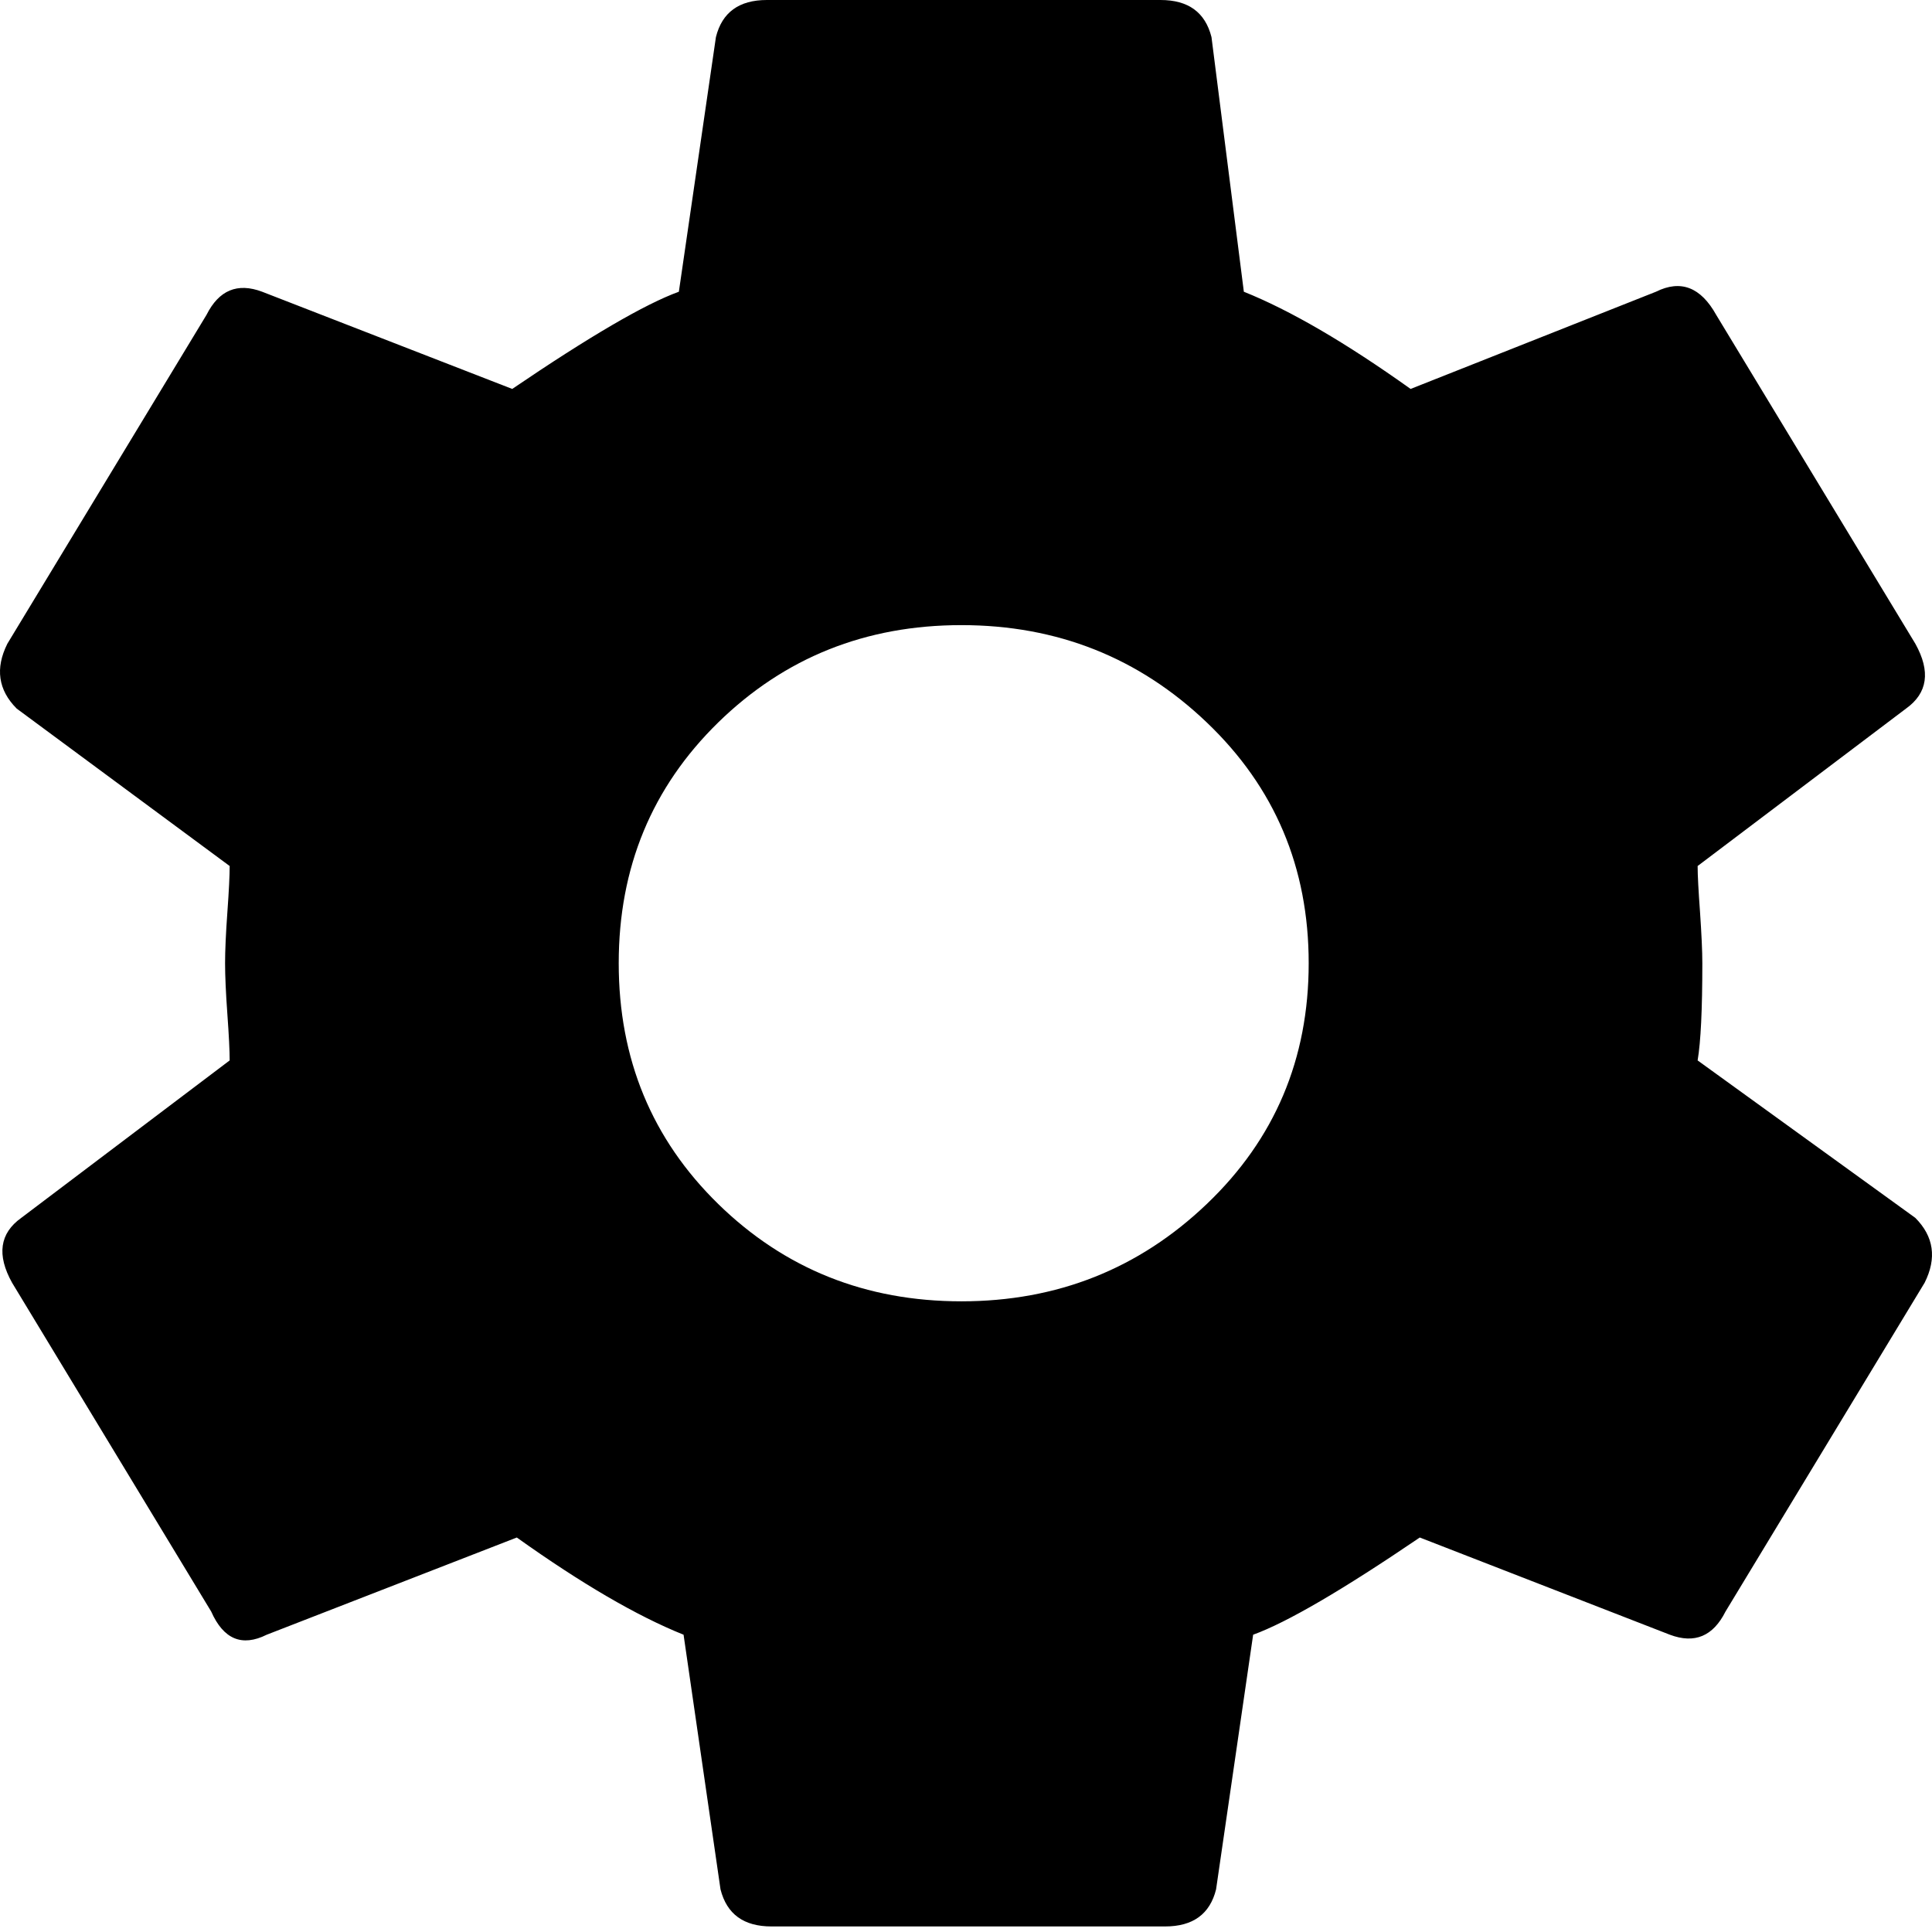 <?xml version="1.0" encoding="UTF-8"?>
<svg width="16px" height="16px" viewBox="0 0 16 16" version="1.1" xmlns="http://www.w3.org/2000/svg" xmlns:xlink="http://www.w3.org/1999/xlink">
    <!-- Generator: Sketch 42 (36781) - http://www.bohemiancoding.com/sketch -->
    <title>Page 1</title>
    <desc>Created with Sketch.</desc>
    <defs></defs>
    <g id="Page-1" stroke="none" stroke-width="1" fill="none" fill-rule="evenodd">
        <g id="07.My_Profile_Settings_and_Edit_Profile" transform="translate(-505, -111)" fill="#000000">
            <path d="M519.059,119.782 L520.862,121.086 C521.015,121.24 521.041,121.419 520.939,121.623 L519.29,124.346 C519.187,124.551 519.034,124.615 518.829,124.538 L516.758,123.733 C516.119,124.167 515.659,124.436 515.378,124.538 L515.071,126.647 C515.02,126.852 514.879,126.954 514.649,126.954 L511.389,126.954 C511.159,126.954 511.019,126.852 510.967,126.647 L510.661,124.538 C510.277,124.384 509.817,124.116 509.28,123.733 L507.209,124.538 C507.004,124.64 506.851,124.576 506.749,124.346 L505.1,121.623 C504.972,121.393 504.997,121.214 505.176,121.086 L506.902,119.782 C506.902,119.706 506.896,119.578 506.883,119.399 C506.87,119.22 506.864,119.079 506.864,118.977 C506.864,118.875 506.87,118.734 506.883,118.555 C506.896,118.376 506.902,118.248 506.902,118.172 L505.138,116.868 C504.985,116.714 504.959,116.535 505.061,116.331 L506.71,113.608 C506.813,113.403 506.966,113.339 507.171,113.416 L509.242,114.221 C509.881,113.787 510.341,113.518 510.622,113.416 L510.929,111.307 C510.98,111.102 511.121,111 511.351,111 L514.611,111 C514.841,111 514.981,111.102 515.033,111.307 L515.301,113.416 C515.685,113.57 516.145,113.838 516.682,114.221 L518.714,113.416 C518.919,113.314 519.085,113.378 519.213,113.608 L520.862,116.331 C520.99,116.561 520.964,116.74 520.785,116.868 L519.059,118.172 C519.059,118.248 519.066,118.376 519.079,118.555 C519.091,118.734 519.098,118.875 519.098,118.977 C519.098,119.361 519.085,119.629 519.059,119.782 Z M512.962,121.777 C513.754,121.777 514.432,121.508 514.994,120.971 C515.557,120.434 515.838,119.77 515.838,118.977 C515.838,118.184 515.557,117.52 514.994,116.983 C514.432,116.446 513.754,116.177 512.962,116.177 C512.169,116.177 511.498,116.446 510.948,116.983 C510.399,117.52 510.124,118.184 510.124,118.977 C510.124,119.77 510.399,120.434 510.948,120.971 C511.498,121.508 512.169,121.777 512.962,121.777 Z" id="Page-1"></path>
        </g>
    </g>
</svg>